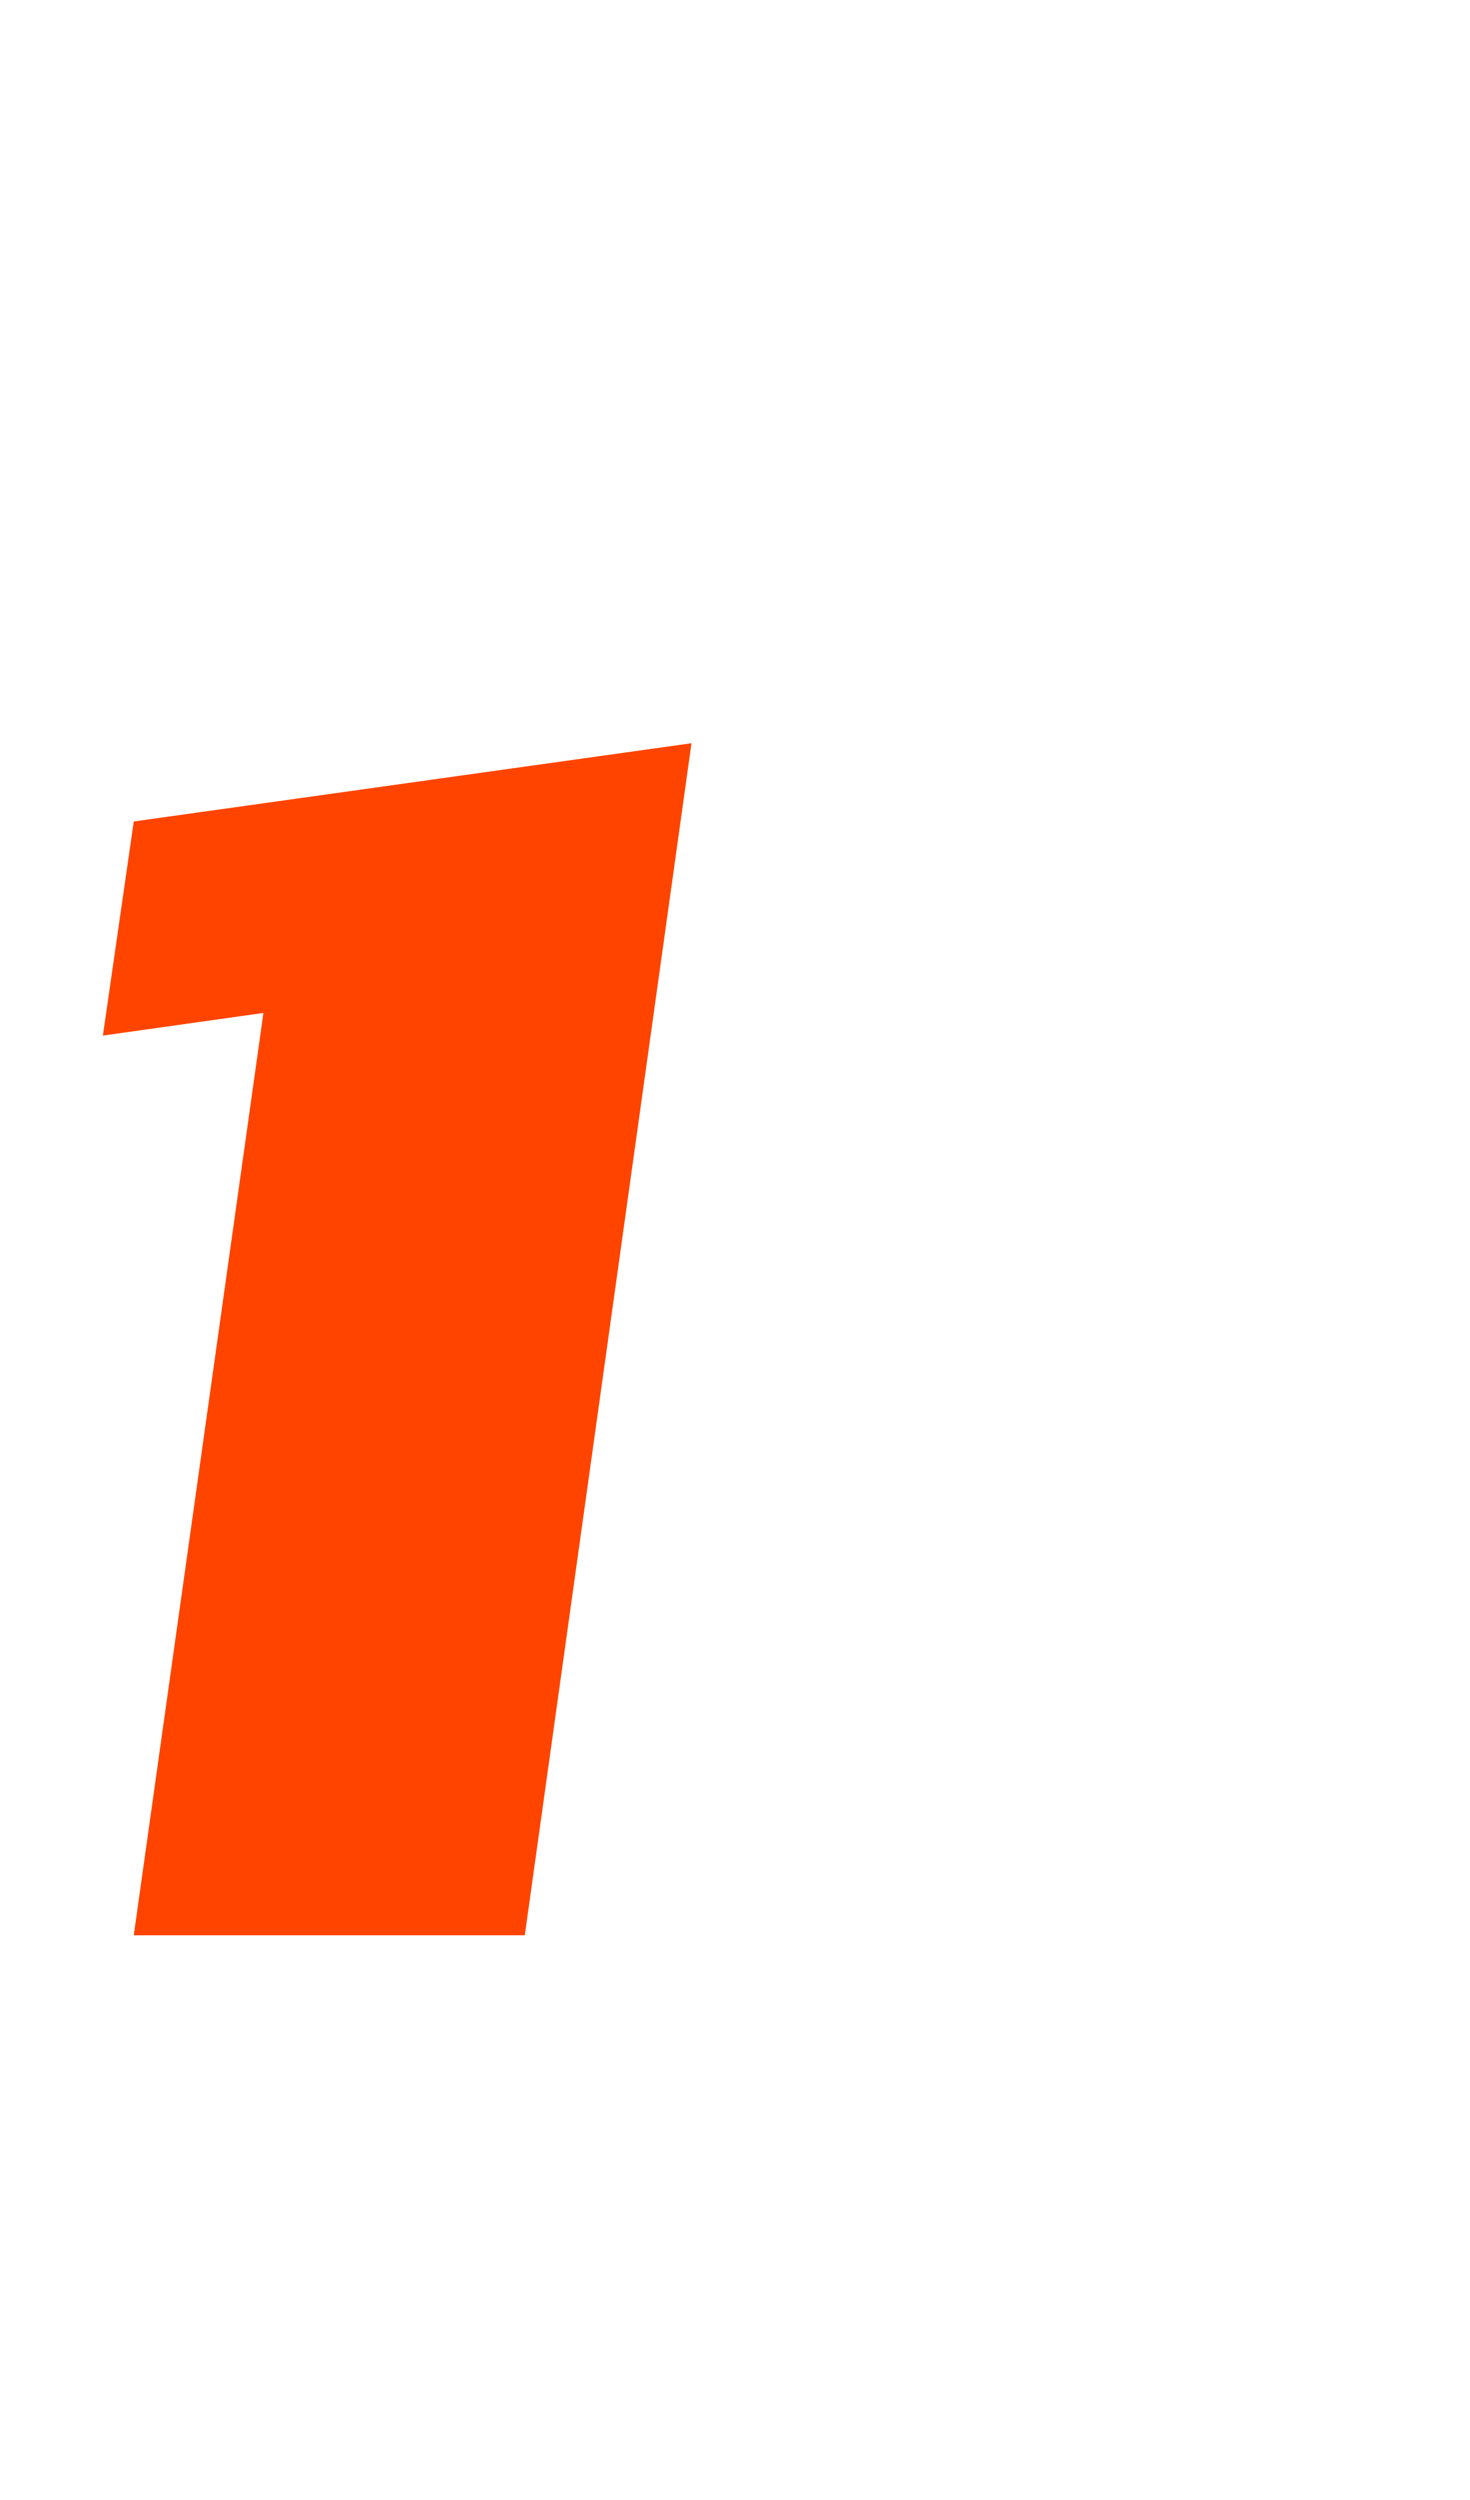 <svg xmlns="http://www.w3.org/2000/svg" xmlns:xlink="http://www.w3.org/1999/xlink" fill="none" version="1.1" width="10" height="17" viewBox="0 0 10 17"><g><path d="M3.57,13.16L0.91,13.16L1.792,6.888L0.7,7.042L0.91,5.586L4.704,5.054L3.57,13.16Z" fill="#FF4400" fill-opacity="1"/></g></svg>